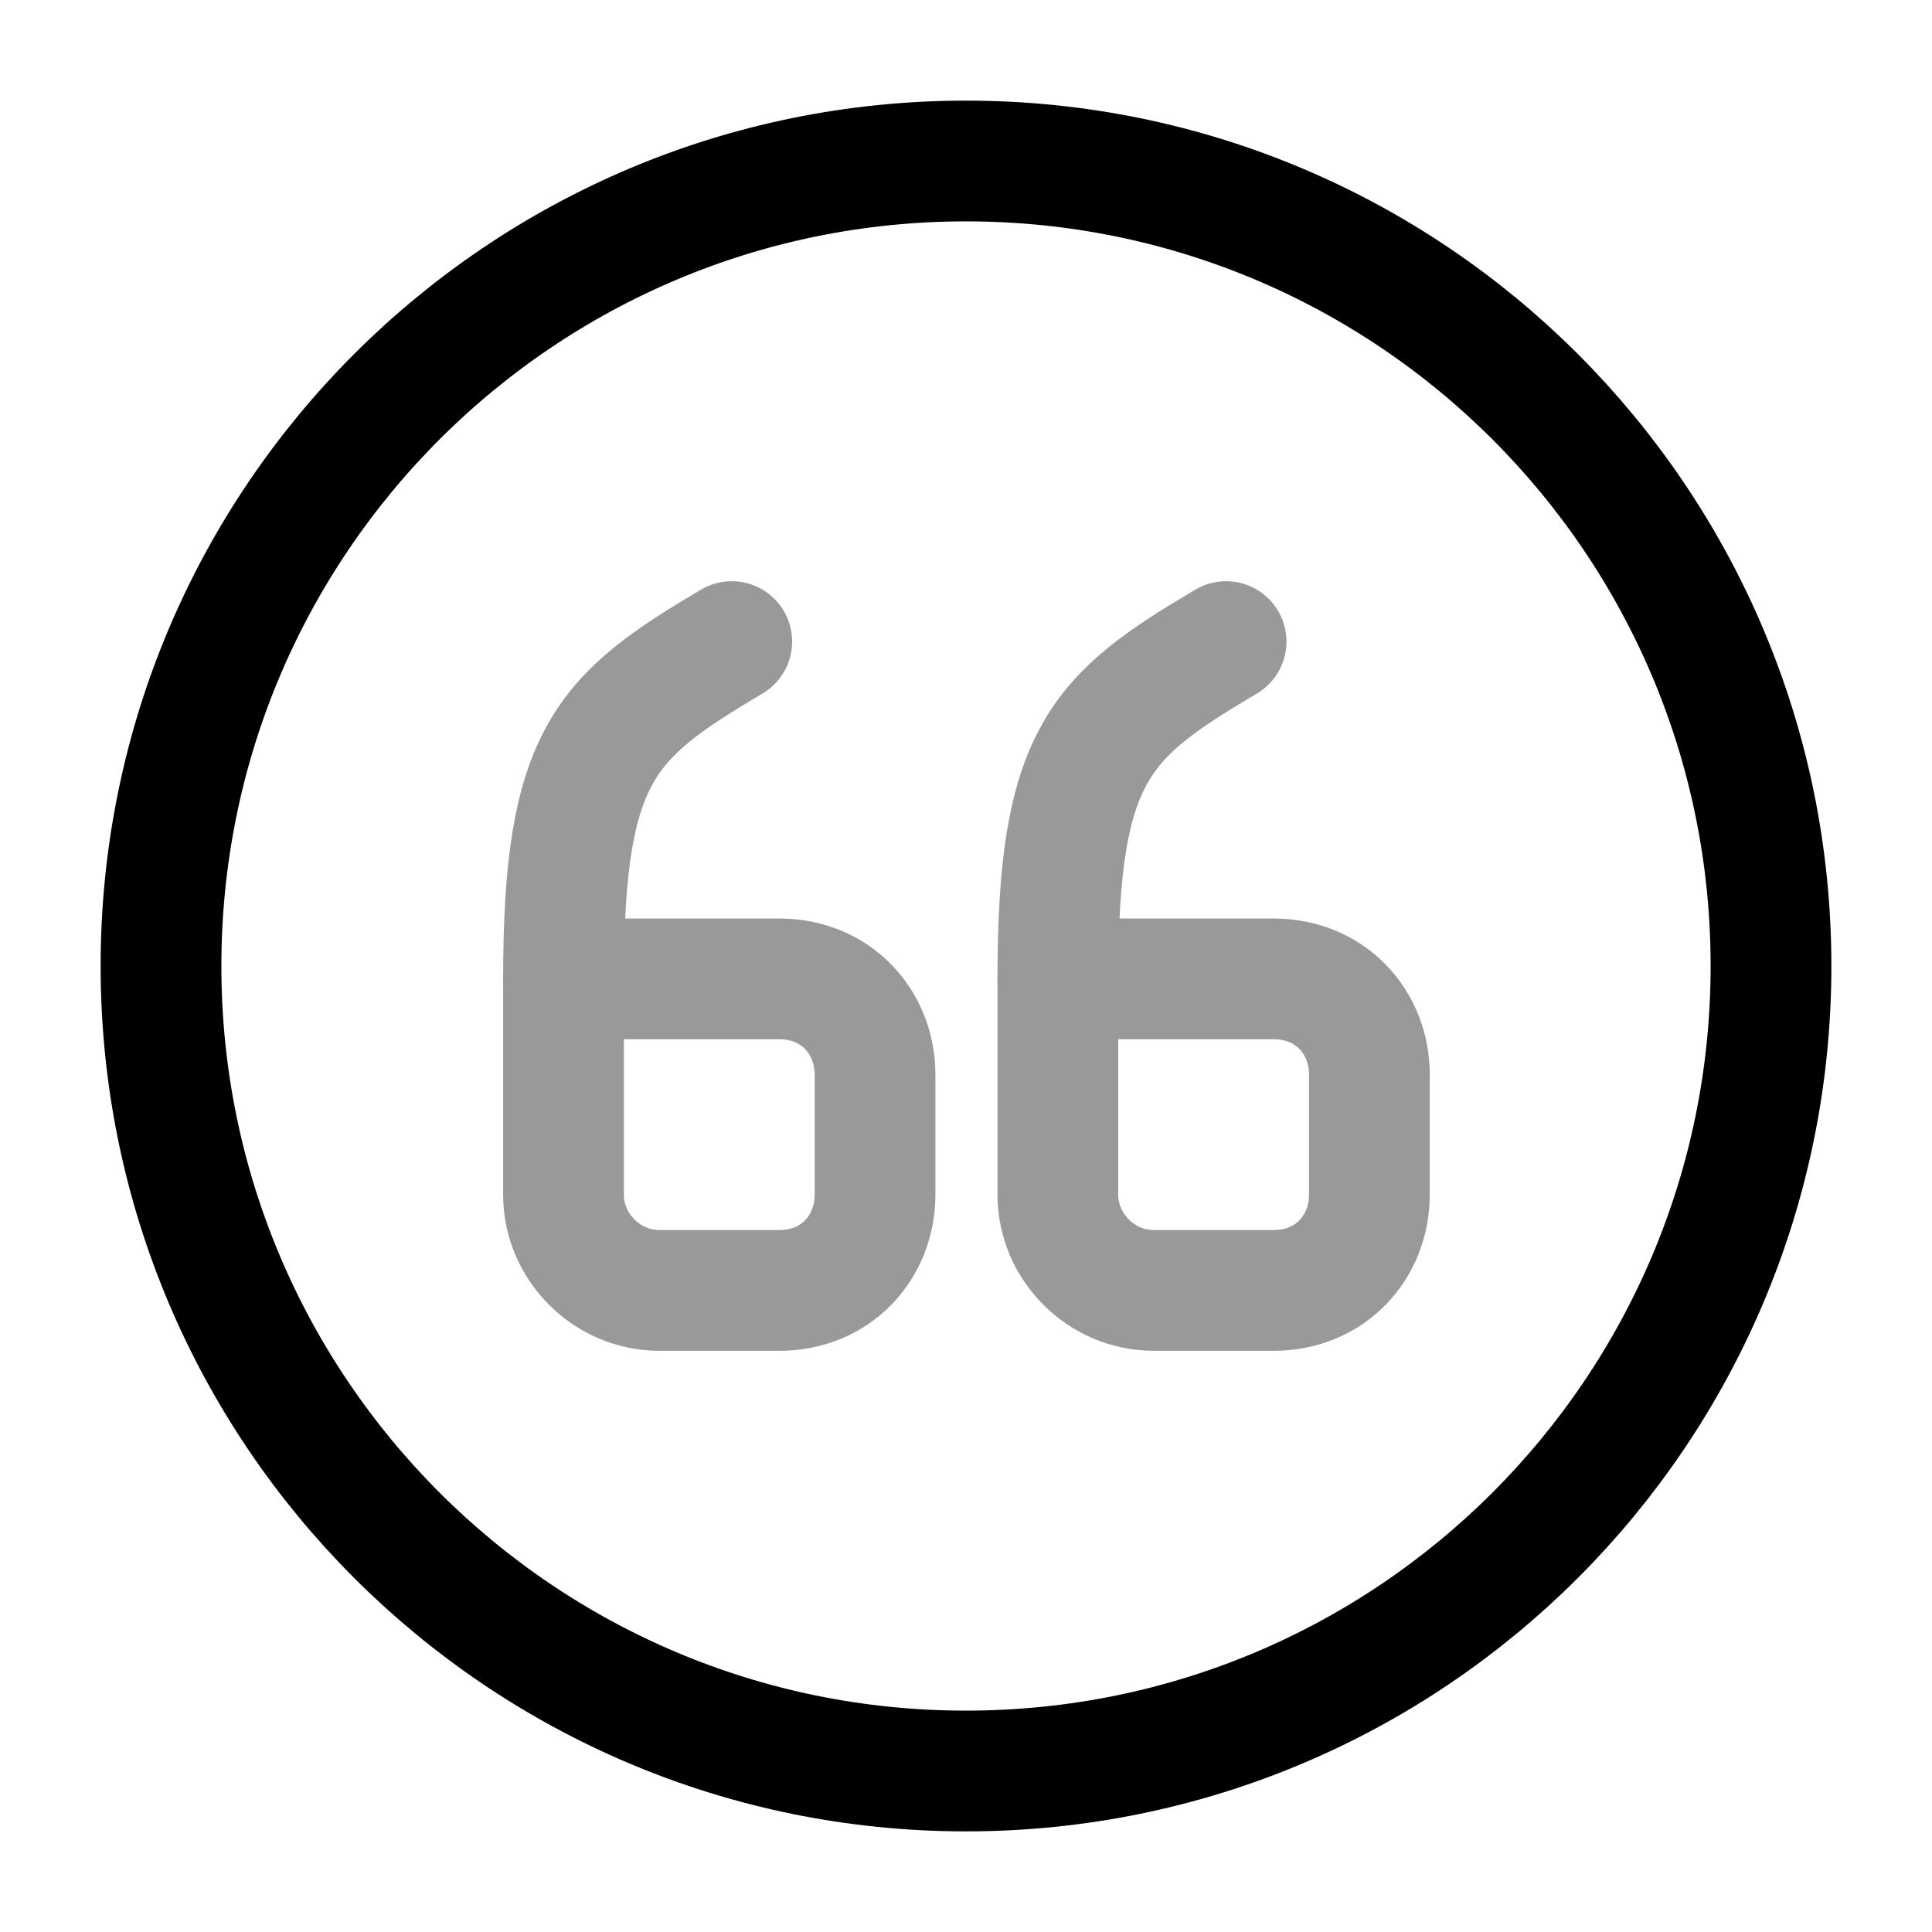 <svg viewBox="0 0 24 24" fill="none">
<g opacity="0.4">
<path d="M7 12.16H9.68C10.39 12.16 10.87 12.7 10.87 13.35V14.84C10.87 15.49 10.39 16.03 9.68 16.03H8.19C7.54 16.03 7 15.49 7 14.84V12.16Z" stroke="currentColor" stroke-width="1.5" stroke-linecap="round" stroke-linejoin="round"></path>
<path d="M7 12.16C7 9.37 7.52 8.9 9.09 7.97" stroke="currentColor" stroke-width="1.5" stroke-linecap="round" stroke-linejoin="round"></path>
<path d="M13.141 12.16H15.821C16.531 12.16 17.011 12.7 17.011 13.35V14.84C17.011 15.49 16.531 16.03 15.821 16.03H14.331C13.681 16.03 13.141 15.49 13.141 14.84V12.16Z" stroke="currentColor" stroke-width="1.5" stroke-linecap="round" stroke-linejoin="round"></path>
<path d="M13.141 12.16C13.141 9.37 13.661 8.9 15.231 7.97" stroke="currentColor" stroke-width="1.5" stroke-linecap="round" stroke-linejoin="round"></path>
</g>
<path d="M12 22C17.523 22 22 17.523 22 12C22 6.477 17.523 2 12 2C6.477 2 2 6.477 2 12C2 17.523 6.477 22 12 22Z" stroke="currentColor" stroke-width="1.5" stroke-linecap="round" stroke-linejoin="round"></path>
</svg>

